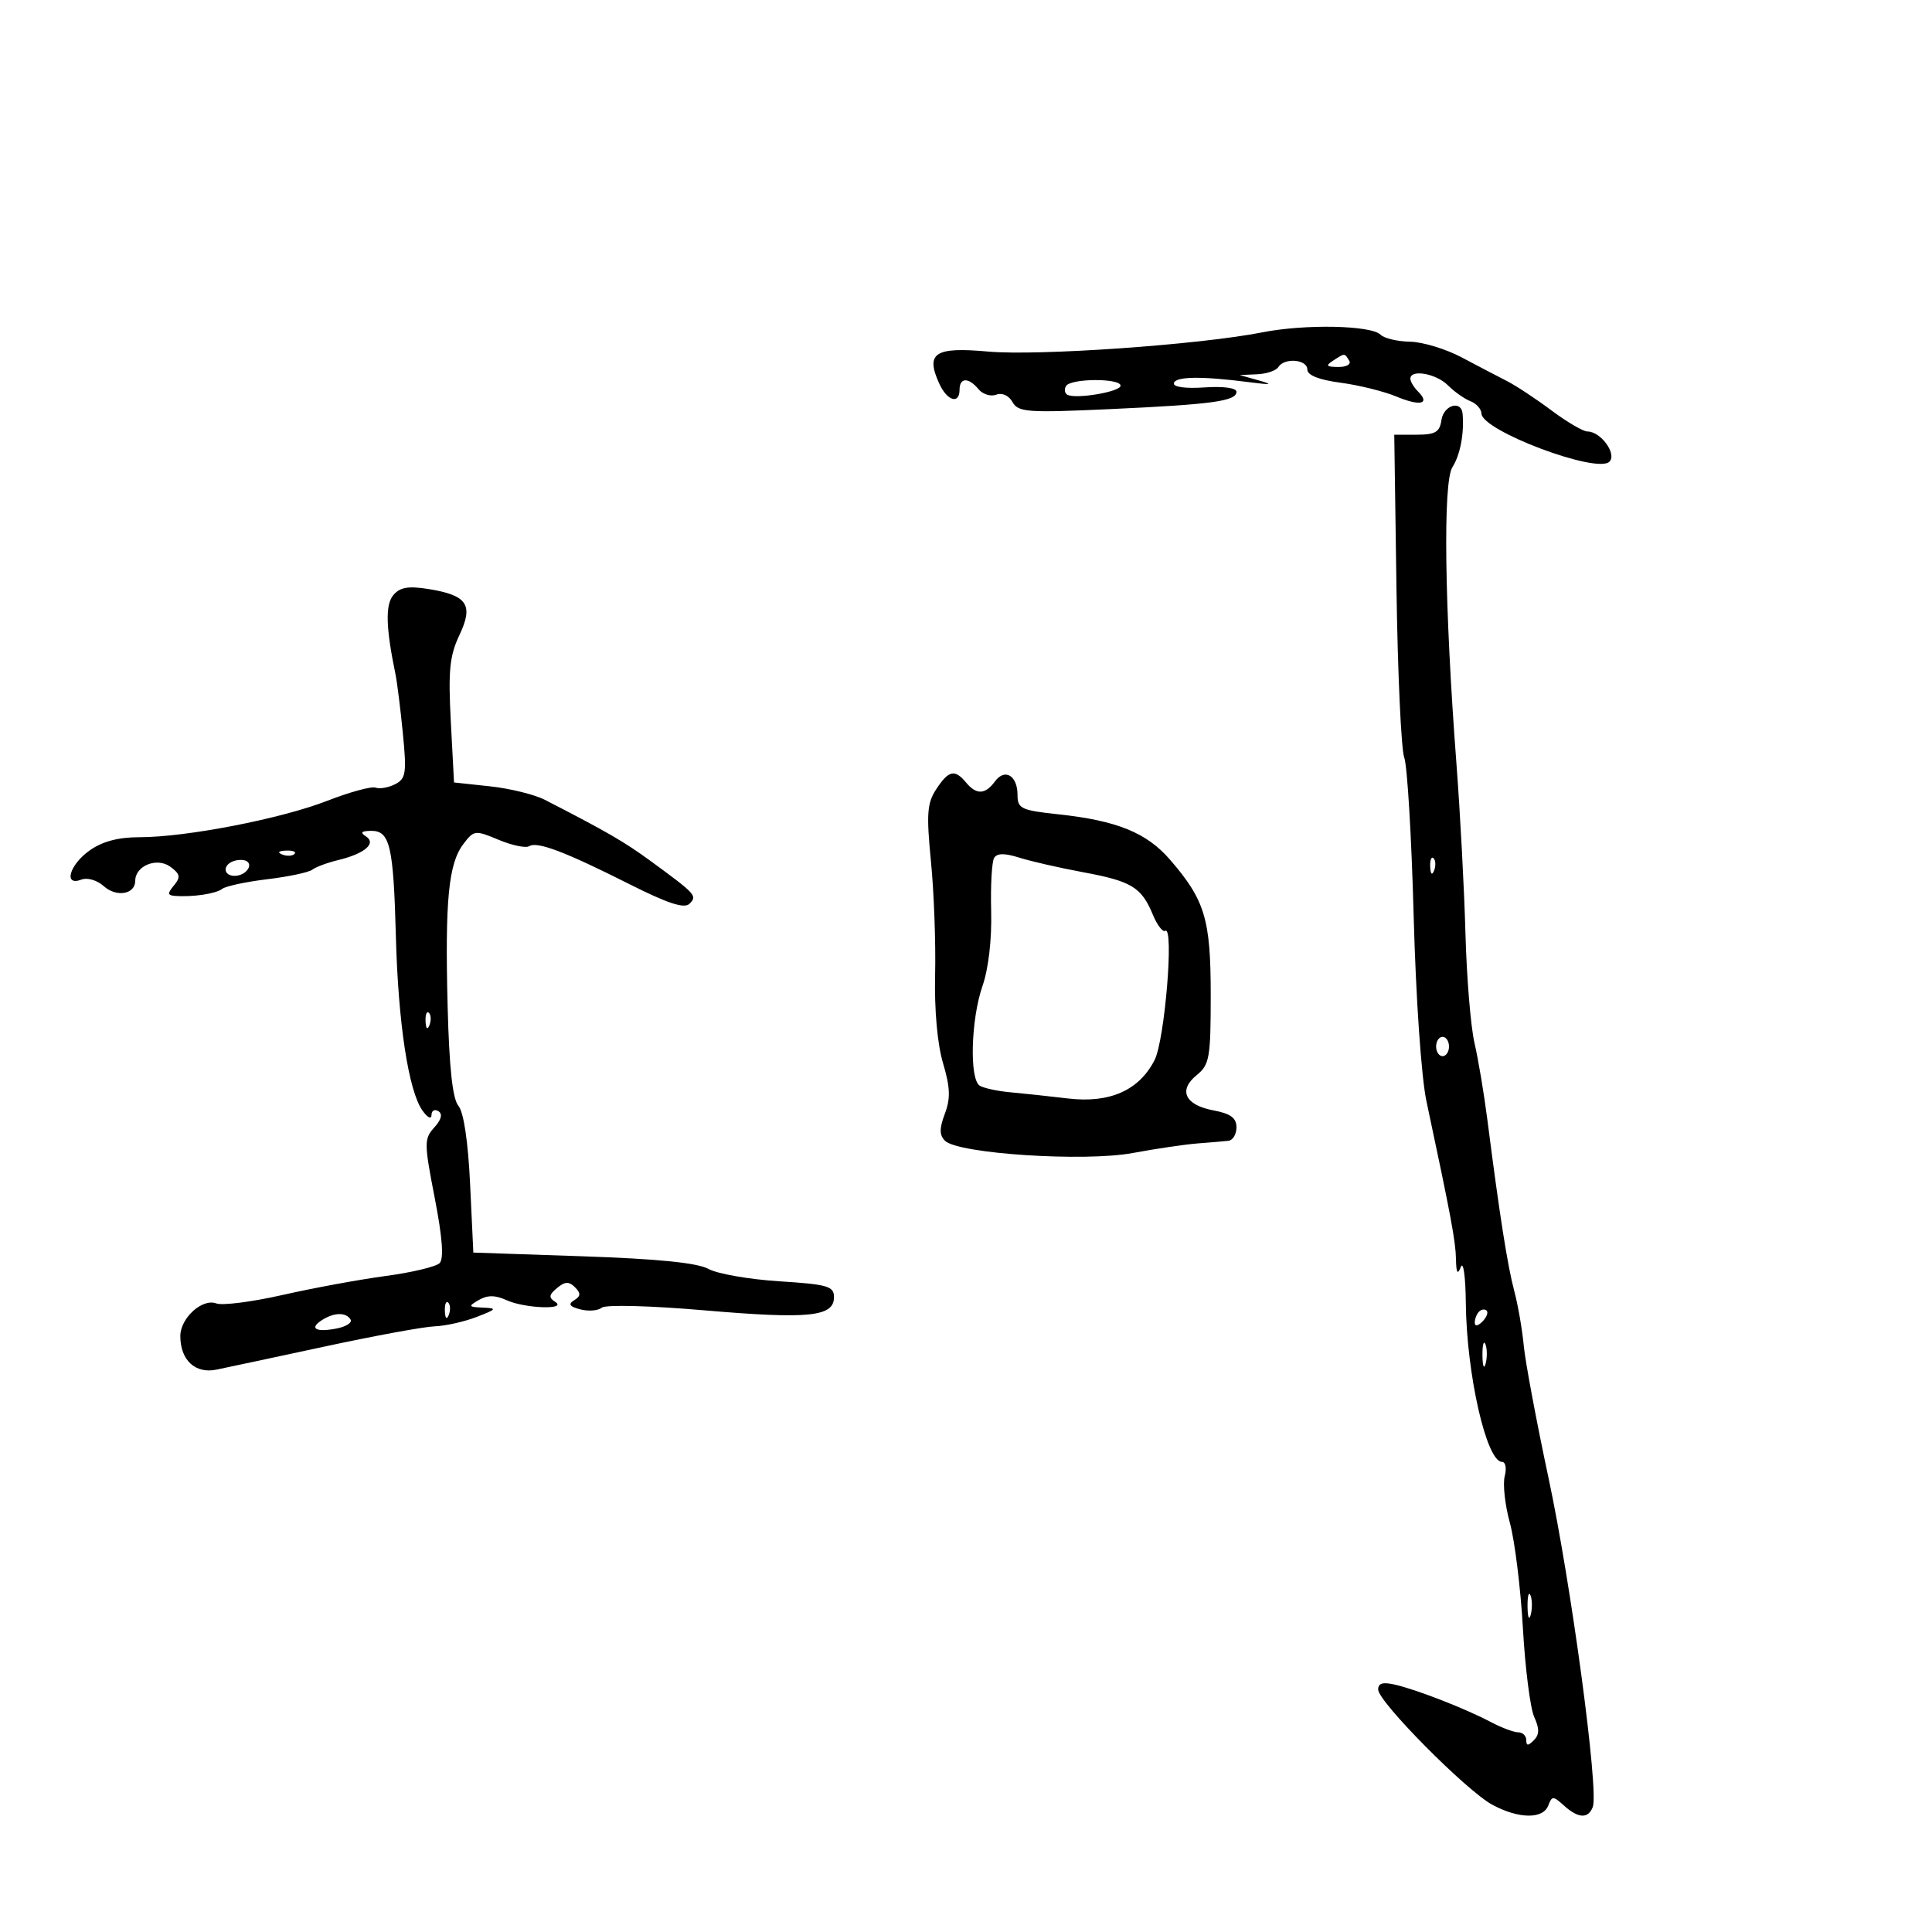 <svg xmlns="http://www.w3.org/2000/svg" width="300" height="300" viewBox="0 0 300 300" version="1.1">
	<path d="M 196.057 51.600 C 186.309 53.529, 161.181 55.292, 153.436 54.590 C 145.144 53.839, 143.677 54.800, 145.847 59.564 C 147.078 62.265, 149 62.836, 149 60.500 C 149 58.600, 150.400 58.572, 151.951 60.441 C 152.608 61.233, 153.844 61.613, 154.697 61.286 C 155.608 60.937, 156.650 61.410, 157.223 62.434 C 158.106 64.012, 159.532 64.115, 172.349 63.528 C 188.285 62.798, 192 62.288, 192 60.829 C 192 60.235, 189.943 59.958, 187.031 60.158 C 184.066 60.362, 182.150 60.097, 182.281 59.500 C 182.513 58.442, 186.575 58.389, 194 59.347 C 197.433 59.790, 197.789 59.727, 195.500 59.082 L 192.500 58.237 195.191 58.118 C 196.671 58.053, 198.160 57.550, 198.500 57 C 199.426 55.501, 203 55.796, 203 57.371 C 203 58.267, 204.790 58.980, 208.168 59.428 C 211.010 59.805, 214.904 60.769, 216.821 61.570 C 220.527 63.118, 222.141 62.741, 220.183 60.783 C 219.532 60.133, 219 59.240, 219 58.800 C 219 57.294, 222.998 57.998, 224.826 59.826 C 225.831 60.831, 227.406 61.942, 228.326 62.295 C 229.247 62.648, 230.018 63.514, 230.041 64.219 C 230.127 66.896, 247.986 73.614, 249.908 71.692 C 251.109 70.491, 248.566 67, 246.489 67 C 245.828 67, 243.310 65.523, 240.894 63.718 C 238.477 61.914, 235.375 59.866, 234 59.169 C 232.625 58.472, 229.475 56.825, 227 55.510 C 224.525 54.194, 220.903 53.091, 218.950 53.059 C 216.997 53.027, 214.936 52.536, 214.369 51.969 C 212.907 50.507, 202.625 50.300, 196.057 51.600 M 207 56 C 205.793 56.780, 205.951 56.972, 207.809 56.985 C 209.097 56.993, 209.845 56.558, 209.500 56 C 208.757 54.798, 208.861 54.798, 207 56 M 165.543 59.931 C 165.226 60.443, 165.312 61.055, 165.734 61.291 C 167.029 62.018, 174 60.837, 174 59.891 C 174 58.704, 166.278 58.741, 165.543 59.931 M 223.820 65.250 C 223.558 67.094, 222.868 67.500, 220 67.500 L 216.500 67.500 216.844 91.433 C 217.034 104.596, 217.576 116.386, 218.050 117.633 C 218.524 118.879, 219.182 129.934, 219.512 142.200 C 219.856 154.993, 220.702 167.271, 221.498 171 C 225.292 188.790, 226.030 192.733, 226.083 195.500 C 226.125 197.689, 226.329 198.023, 226.839 196.733 C 227.224 195.762, 227.570 198.237, 227.609 202.233 C 227.718 213.367, 230.817 227, 233.238 227 C 233.785 227, 233.972 227.999, 233.653 229.220 C 233.333 230.441, 233.694 233.704, 234.453 236.470 C 235.213 239.237, 236.123 246.600, 236.476 252.832 C 236.829 259.065, 237.619 265.265, 238.232 266.609 C 239.063 268.434, 239.048 269.352, 238.173 270.227 C 237.276 271.124, 237 271.118, 237 270.200 C 237 269.540, 236.438 268.997, 235.750 268.994 C 235.063 268.990, 233.150 268.274, 231.500 267.401 C 227.636 265.358, 220.266 262.471, 216.750 261.624 C 214.754 261.143, 214 261.342, 214 262.348 C 214 264.242, 227.718 278.084, 231.742 280.250 C 235.823 282.447, 239.596 282.496, 240.414 280.364 C 240.995 278.849, 241.176 278.849, 242.850 280.364 C 245.071 282.374, 246.613 282.450, 247.329 280.586 C 248.292 278.075, 243.972 245.966, 240.455 229.500 C 238.576 220.700, 236.844 211.444, 236.606 208.931 C 236.369 206.419, 235.703 202.594, 235.125 200.431 C 234.088 196.545, 232.837 188.577, 230.975 174 C 230.449 169.875, 229.540 164.450, 228.956 161.945 C 228.372 159.439, 227.741 151.789, 227.555 144.945 C 227.368 138.100, 226.736 126.200, 226.150 118.500 C 224.306 94.287, 224.042 74.872, 225.527 72.550 C 226.737 70.657, 227.380 67.289, 227.111 64.250 C 226.917 62.066, 224.153 62.906, 223.820 65.250 M 61.068 92.418 C 59.813 93.930, 59.913 97.458, 61.414 104.717 C 61.666 105.936, 62.180 110.054, 62.556 113.868 C 63.163 120.030, 63.031 120.909, 61.369 121.766 C 60.341 122.296, 58.969 122.539, 58.320 122.305 C 57.671 122.071, 54.296 122.990, 50.820 124.346 C 43.658 127.141, 28.887 130.005, 21.654 130.002 C 18.356 130.001, 15.881 130.660, 13.904 132.068 C 10.757 134.309, 9.820 137.667, 12.645 136.583 C 13.564 136.230, 15.091 136.678, 16.107 137.597 C 18.066 139.370, 21 138.875, 21 136.772 C 21 134.427, 24.377 133.071, 26.448 134.586 C 27.975 135.702, 28.076 136.204, 27.026 137.469 C 25.990 138.717, 26.009 139.020, 27.128 139.111 C 29.849 139.330, 33.520 138.790, 34.500 138.026 C 35.050 137.598, 38.200 136.923, 41.500 136.527 C 44.800 136.131, 47.950 135.463, 48.500 135.042 C 49.050 134.620, 50.847 133.953, 52.494 133.557 C 56.639 132.563, 58.519 130.946, 56.797 129.854 C 55.883 129.274, 56.130 129.026, 57.633 129.015 C 60.552 128.994, 61.097 131.332, 61.475 145.500 C 61.832 158.867, 63.430 169.348, 65.579 172.417 C 66.361 173.532, 67 173.868, 67 173.163 C 67 172.459, 67.479 172.178, 68.065 172.540 C 68.764 172.972, 68.547 173.843, 67.436 175.071 C 65.842 176.832, 65.847 177.487, 67.507 186.035 C 68.697 192.163, 68.943 195.457, 68.262 196.138 C 67.706 196.694, 63.932 197.594, 59.875 198.137 C 55.819 198.681, 48.620 200.005, 43.879 201.081 C 39.137 202.156, 34.507 202.748, 33.591 202.397 C 31.424 201.565, 28 204.668, 28 207.464 C 28 211.191, 30.311 213.349, 33.587 212.680 C 35.189 212.353, 42.800 210.729, 50.500 209.071 C 58.200 207.412, 65.850 206.009, 67.500 205.952 C 69.150 205.894, 72.075 205.241, 74 204.500 C 77.136 203.292, 77.240 203.141, 75 203.046 C 72.717 202.948, 72.662 202.845, 74.359 201.859 C 75.697 201.082, 76.902 201.090, 78.656 201.889 C 81.509 203.189, 88.206 203.418, 86.203 202.146 C 85.170 201.491, 85.230 201.054, 86.495 200.004 C 87.731 198.978, 88.352 198.952, 89.284 199.884 C 90.216 200.816, 90.188 201.266, 89.157 201.903 C 88.177 202.509, 88.426 202.878, 90.113 203.319 C 91.369 203.648, 92.869 203.528, 93.448 203.052 C 94.043 202.564, 100.967 202.745, 109.395 203.469 C 125.589 204.861, 129.500 204.464, 129.500 201.428 C 129.500 199.718, 128.540 199.439, 121 198.958 C 116.325 198.660, 111.375 197.794, 110 197.035 C 108.290 196.091, 102.128 195.472, 90.500 195.077 L 73.500 194.500 73 183.898 C 72.688 177.273, 72.006 172.702, 71.183 171.714 C 70.276 170.626, 69.755 165.824, 69.510 156.317 C 69.087 139.852, 69.635 134.135, 71.931 131.092 C 73.588 128.895, 73.762 128.874, 77.427 130.405 C 79.509 131.275, 81.642 131.721, 82.167 131.397 C 83.424 130.620, 87.708 132.241, 97.733 137.289 C 103.721 140.303, 106.266 141.134, 107.066 140.334 C 108.303 139.097, 108.095 138.869, 101 133.678 C 96.953 130.717, 94.210 129.131, 84.601 124.194 C 83.006 123.375, 79.181 122.433, 76.101 122.102 L 70.500 121.500 70 112 C 69.586 104.142, 69.817 101.830, 71.336 98.622 C 73.571 93.900, 72.562 92.420, 66.452 91.451 C 63.379 90.964, 62.082 91.197, 61.068 92.418 M 145.378 122.546 C 143.957 124.714, 143.836 126.386, 144.561 133.796 C 145.030 138.583, 145.319 146.492, 145.204 151.371 C 145.076 156.772, 145.555 162.130, 146.429 165.072 C 147.553 168.856, 147.615 170.559, 146.718 172.937 C 145.853 175.229, 145.857 176.257, 146.734 177.134 C 148.753 179.153, 168.379 180.435, 175.892 179.039 C 179.527 178.363, 184.075 177.692, 186 177.548 C 187.925 177.403, 190.063 177.221, 190.750 177.142 C 191.438 177.064, 192 176.120, 192 175.045 C 192 173.595, 191.077 172.917, 188.420 172.419 C 184 171.590, 182.918 169.295, 185.833 166.934 C 187.811 165.332, 188 164.247, 188 154.491 C 188 142.724, 187.112 139.776, 181.673 133.484 C 178.054 129.299, 173.425 127.419, 164.338 126.446 C 158.566 125.828, 158 125.559, 158 123.443 C 158 120.419, 156.028 119.242, 154.488 121.347 C 152.988 123.398, 151.614 123.445, 150 121.500 C 148.257 119.399, 147.297 119.617, 145.378 122.546 M 43.813 132.683 C 44.534 132.972, 45.397 132.936, 45.729 132.604 C 46.061 132.272, 45.471 132.036, 44.417 132.079 C 43.252 132.127, 43.015 132.364, 43.813 132.683 M 154.371 133.209 C 154.010 133.792, 153.801 137.514, 153.906 141.480 C 154.022 145.860, 153.495 150.420, 152.563 153.095 C 150.764 158.262, 150.505 167.576, 152.133 168.582 C 152.757 168.968, 154.894 169.430, 156.883 169.610 C 158.873 169.789, 162.908 170.222, 165.851 170.571 C 172.320 171.339, 176.887 169.310, 179.284 164.602 C 180.866 161.496, 182.332 143.677, 180.934 144.541 C 180.548 144.779, 179.681 143.645, 179.008 142.020 C 177.246 137.765, 175.720 136.835, 168.209 135.443 C 164.519 134.759, 160.044 133.738, 158.263 133.173 C 156.011 132.459, 154.827 132.470, 154.371 133.209 M 36.250 133.718 C 34.532 134.334, 34.672 136, 36.441 136 C 38.097 136, 39.408 134.351, 38.266 133.704 C 37.845 133.465, 36.938 133.472, 36.250 133.718 M 222.079 134.583 C 222.127 135.748, 222.364 135.985, 222.683 135.188 C 222.972 134.466, 222.936 133.603, 222.604 133.271 C 222.272 132.939, 222.036 133.529, 222.079 134.583 M 66.079 158.583 C 66.127 159.748, 66.364 159.985, 66.683 159.188 C 66.972 158.466, 66.936 157.603, 66.604 157.271 C 66.272 156.939, 66.036 157.529, 66.079 158.583 M 223 162.500 C 223 163.325, 223.450 164, 224 164 C 224.550 164, 225 163.325, 225 162.500 C 225 161.675, 224.550 161, 224 161 C 223.450 161, 223 161.675, 223 162.500 M 69.079 203.583 C 69.127 204.748, 69.364 204.985, 69.683 204.188 C 69.972 203.466, 69.936 202.603, 69.604 202.271 C 69.272 201.939, 69.036 202.529, 69.079 203.583 M 229.667 203.667 C 229.300 204.033, 229 204.798, 229 205.367 C 229 205.993, 229.466 205.934, 230.183 205.217 C 230.834 204.566, 231.134 203.801, 230.850 203.517 C 230.566 203.232, 230.033 203.300, 229.667 203.667 M 50.029 204.961 C 47.952 206.275, 49.014 206.917, 52.238 206.297 C 53.744 206.008, 54.730 205.373, 54.429 204.886 C 53.726 203.748, 51.897 203.779, 50.029 204.961 M 230.195 210.500 C 230.215 212.150, 230.439 212.704, 230.693 211.731 C 230.947 210.758, 230.930 209.408, 230.656 208.731 C 230.382 208.054, 230.175 208.850, 230.195 210.500 M 237.195 249.500 C 237.215 251.150, 237.439 251.704, 237.693 250.731 C 237.947 249.758, 237.930 248.408, 237.656 247.731 C 237.382 247.054, 237.175 247.850, 237.195 249.500" stroke="none" fill="black" fill-rule="evenodd"/>
</svg>